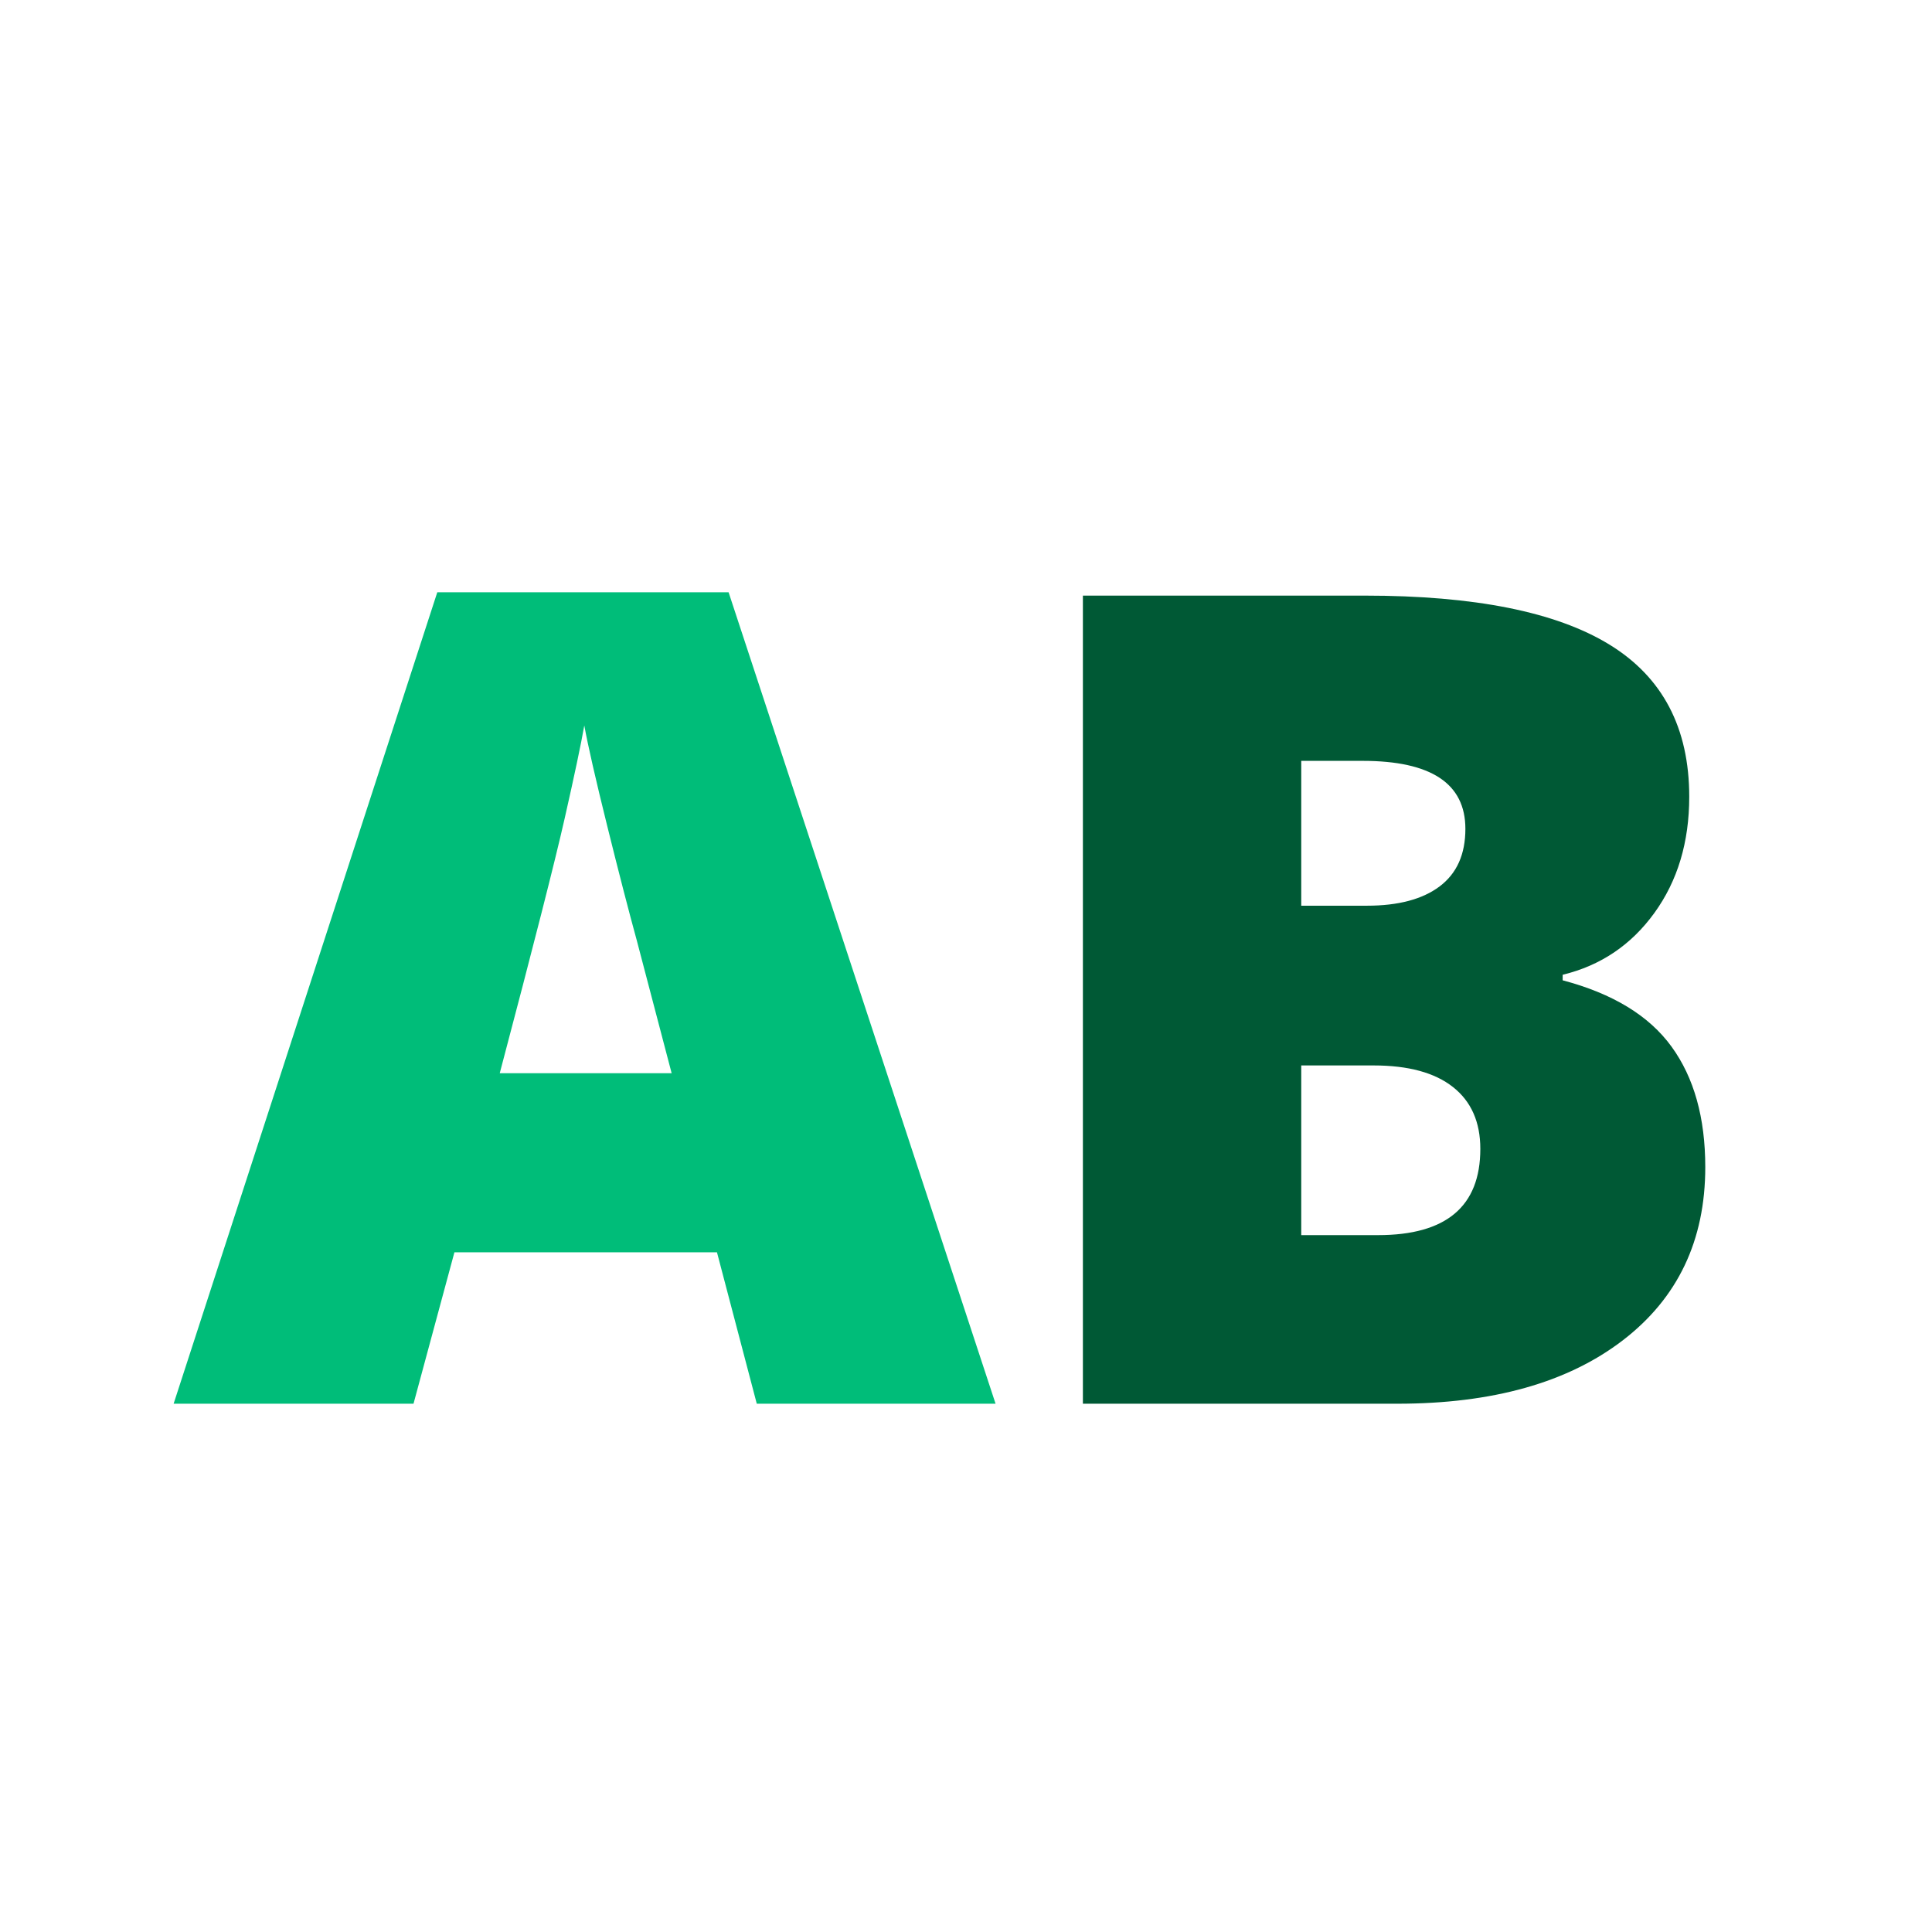 <svg xmlns="http://www.w3.org/2000/svg" xmlns:xlink="http://www.w3.org/1999/xlink" width="1024" zoomAndPan="magnify" viewBox="0 0 768 768" height="1024" preserveAspectRatio="xMidYMid meet" version="1.0"><defs><g/></defs><rect x="-76.8" width="921.6" fill="#ffffff" y="-76.8" height="921.6" fill-opacity="1"/><rect x="-76.8" width="921.6" fill="#ffffff" y="-76.8" height="921.6" fill-opacity="1"/><rect x="-76.8" width="921.6" fill="#ffffff" y="-76.8" height="921.6" fill-opacity="1"/><g fill="#00bd79" fill-opacity="1"><g transform="translate(69.018, 558)"><g><path d="M 231.812 0 L 215.984 -60.203 L 111.625 -60.203 L 95.359 0 L 0 0 L 104.812 -322.562 L 220.609 -322.562 L 326.734 0 Z M 197.969 -131.391 L 184.125 -184.125 C 180.906 -195.844 176.988 -211.004 172.375 -229.609 C 167.758 -248.211 164.719 -261.547 163.25 -269.609 C 161.938 -262.141 159.336 -249.832 155.453 -232.688 C 151.578 -215.551 142.973 -181.785 129.641 -131.391 Z M 197.969 -131.391 "/></g></g></g><g fill="#005935" fill-opacity="1"><g transform="translate(395.748, 558)"><g><path d="M 34.719 -321.234 L 146.781 -321.234 C 190.426 -321.234 222.832 -314.75 244 -301.781 C 265.164 -288.82 275.75 -268.648 275.75 -241.266 C 275.75 -223.242 271.133 -207.859 261.906 -195.109 C 252.688 -182.367 240.531 -174.172 225.438 -170.516 L 225.438 -168.312 C 245.363 -163.039 259.789 -154.25 268.719 -141.938 C 277.656 -129.633 282.125 -113.672 282.125 -94.047 C 282.125 -64.891 271.176 -41.926 249.281 -25.156 C 227.383 -8.383 197.535 0 159.734 0 L 34.719 0 Z M 121.516 -197.969 L 147.656 -197.969 C 160.102 -197.969 169.734 -200.531 176.547 -205.656 C 183.359 -210.789 186.766 -218.41 186.766 -228.516 C 186.766 -246.535 173.145 -255.547 145.906 -255.547 L 121.516 -255.547 Z M 121.516 -134.469 L 121.516 -67.016 L 152.047 -67.016 C 179.148 -67.016 192.703 -78.441 192.703 -101.297 C 192.703 -111.984 189.078 -120.18 181.828 -125.891 C 174.578 -131.609 164.066 -134.469 150.297 -134.469 Z M 121.516 -134.469 "/></g></g></g></svg>